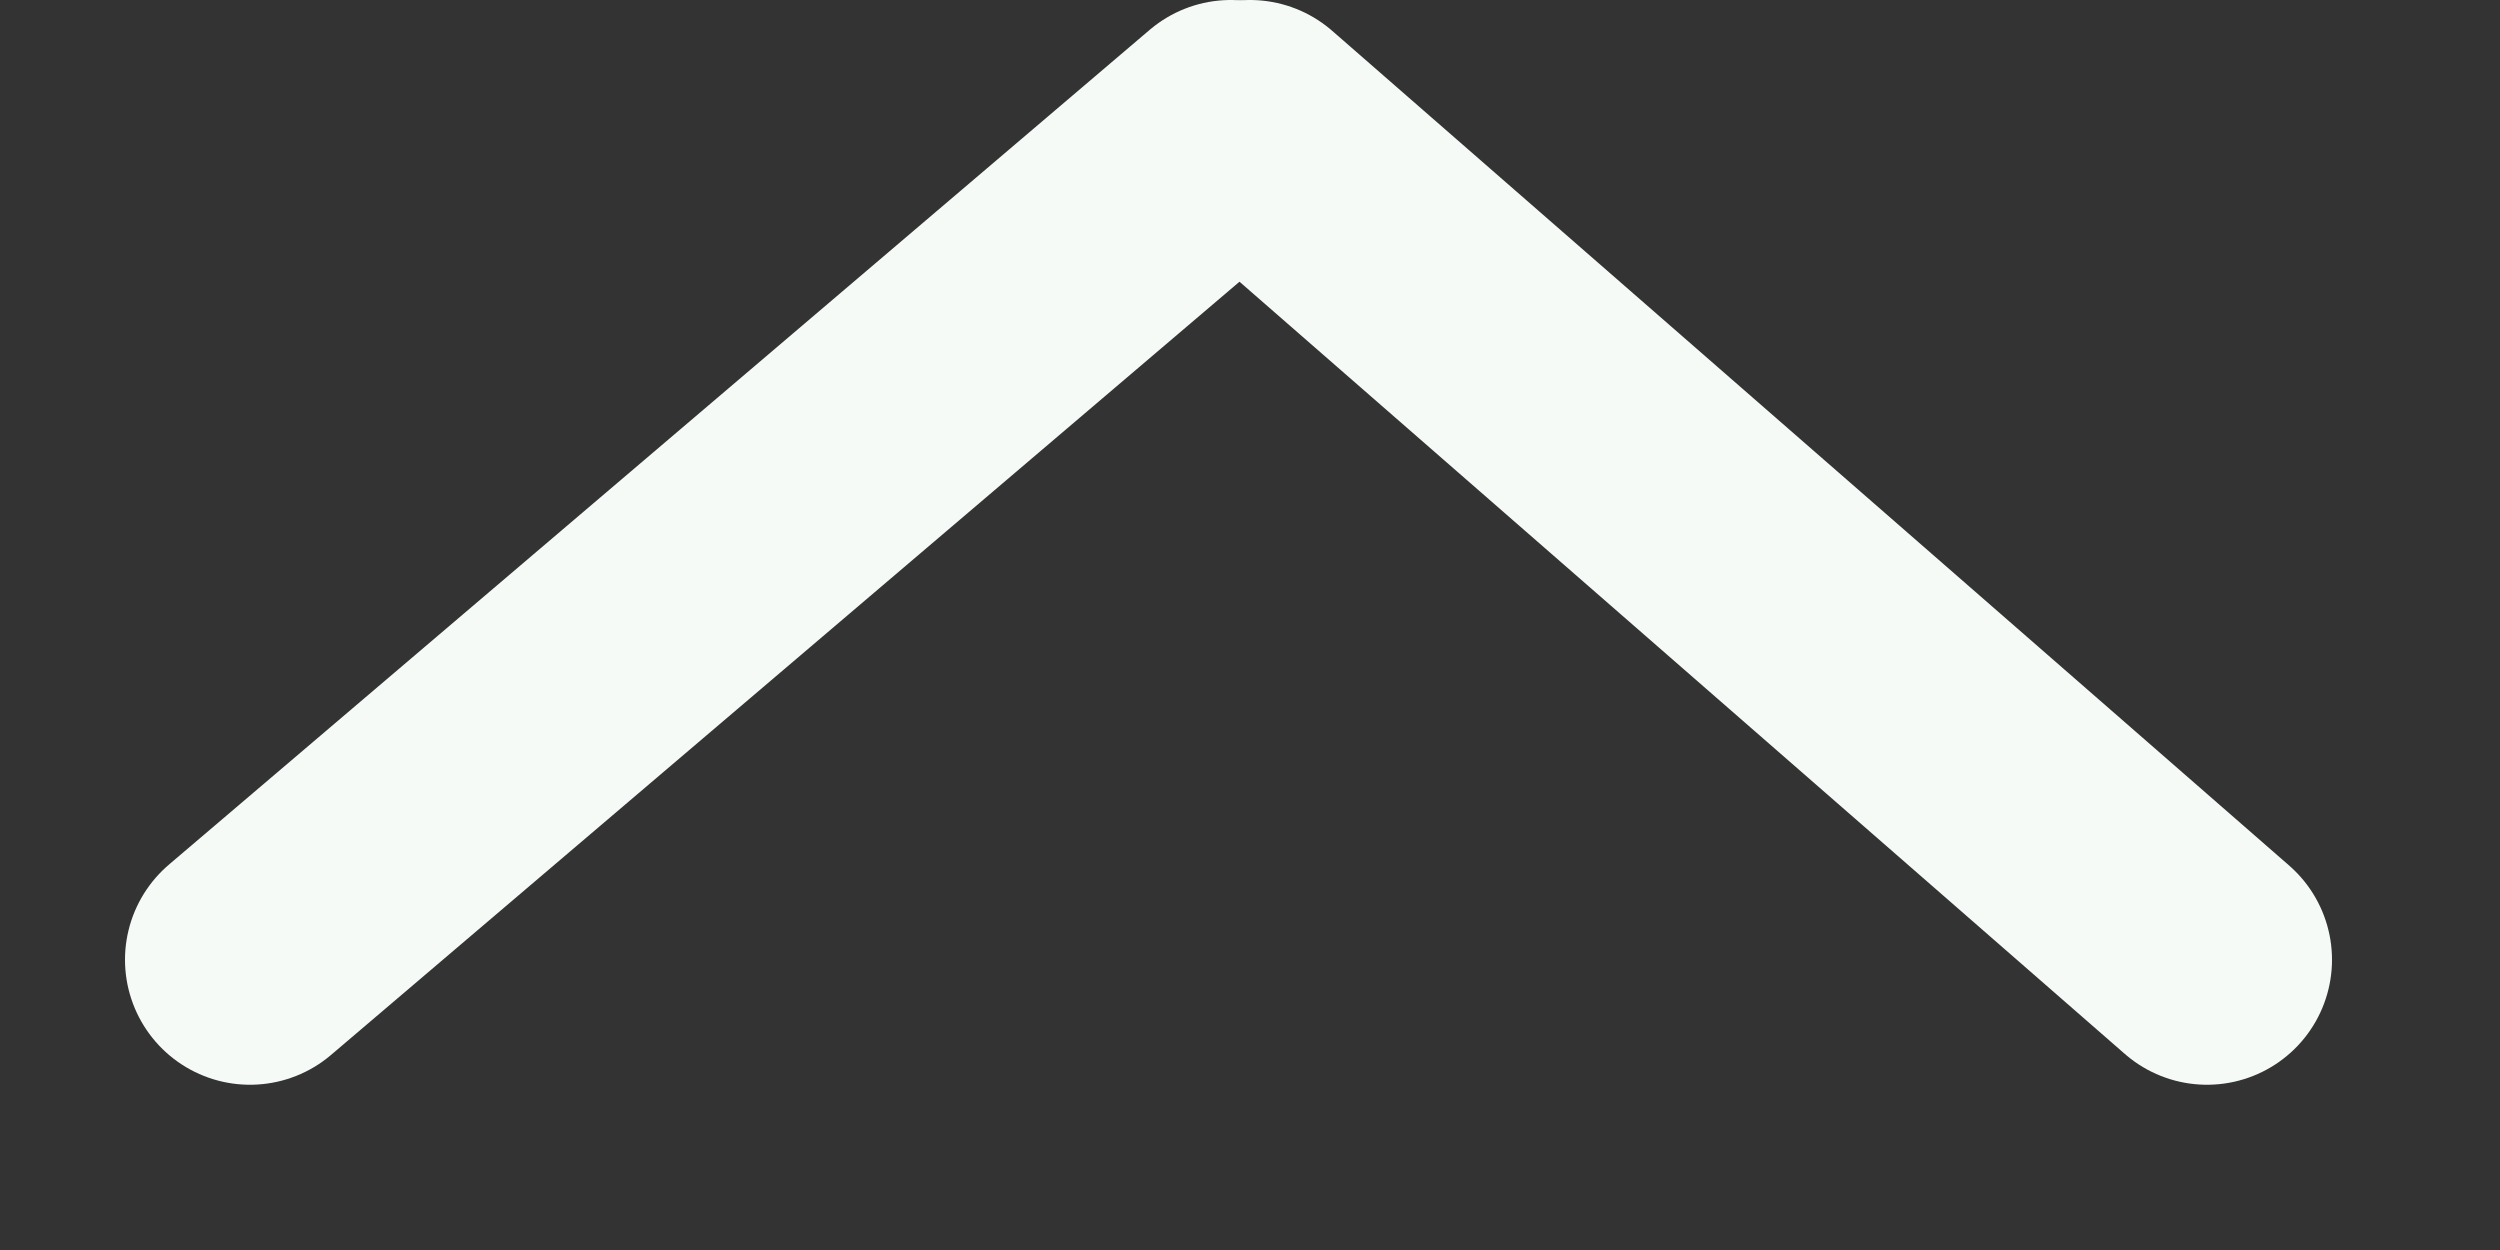 <svg width="10" height="5" viewBox="0 0 10 5" fill="none" xmlns="http://www.w3.org/2000/svg">
	<rect x="0" y="0" width="10" height="5" fill="#333333" stroke="none"/>
	<path d="M1 3.839L4.923 0.5" stroke="#F5FAF7" stroke-linecap="round"/>
	<path d="M8.828 3.839L5 0.5" stroke="#F5FAF7" stroke-linecap="round"/>
</svg>
